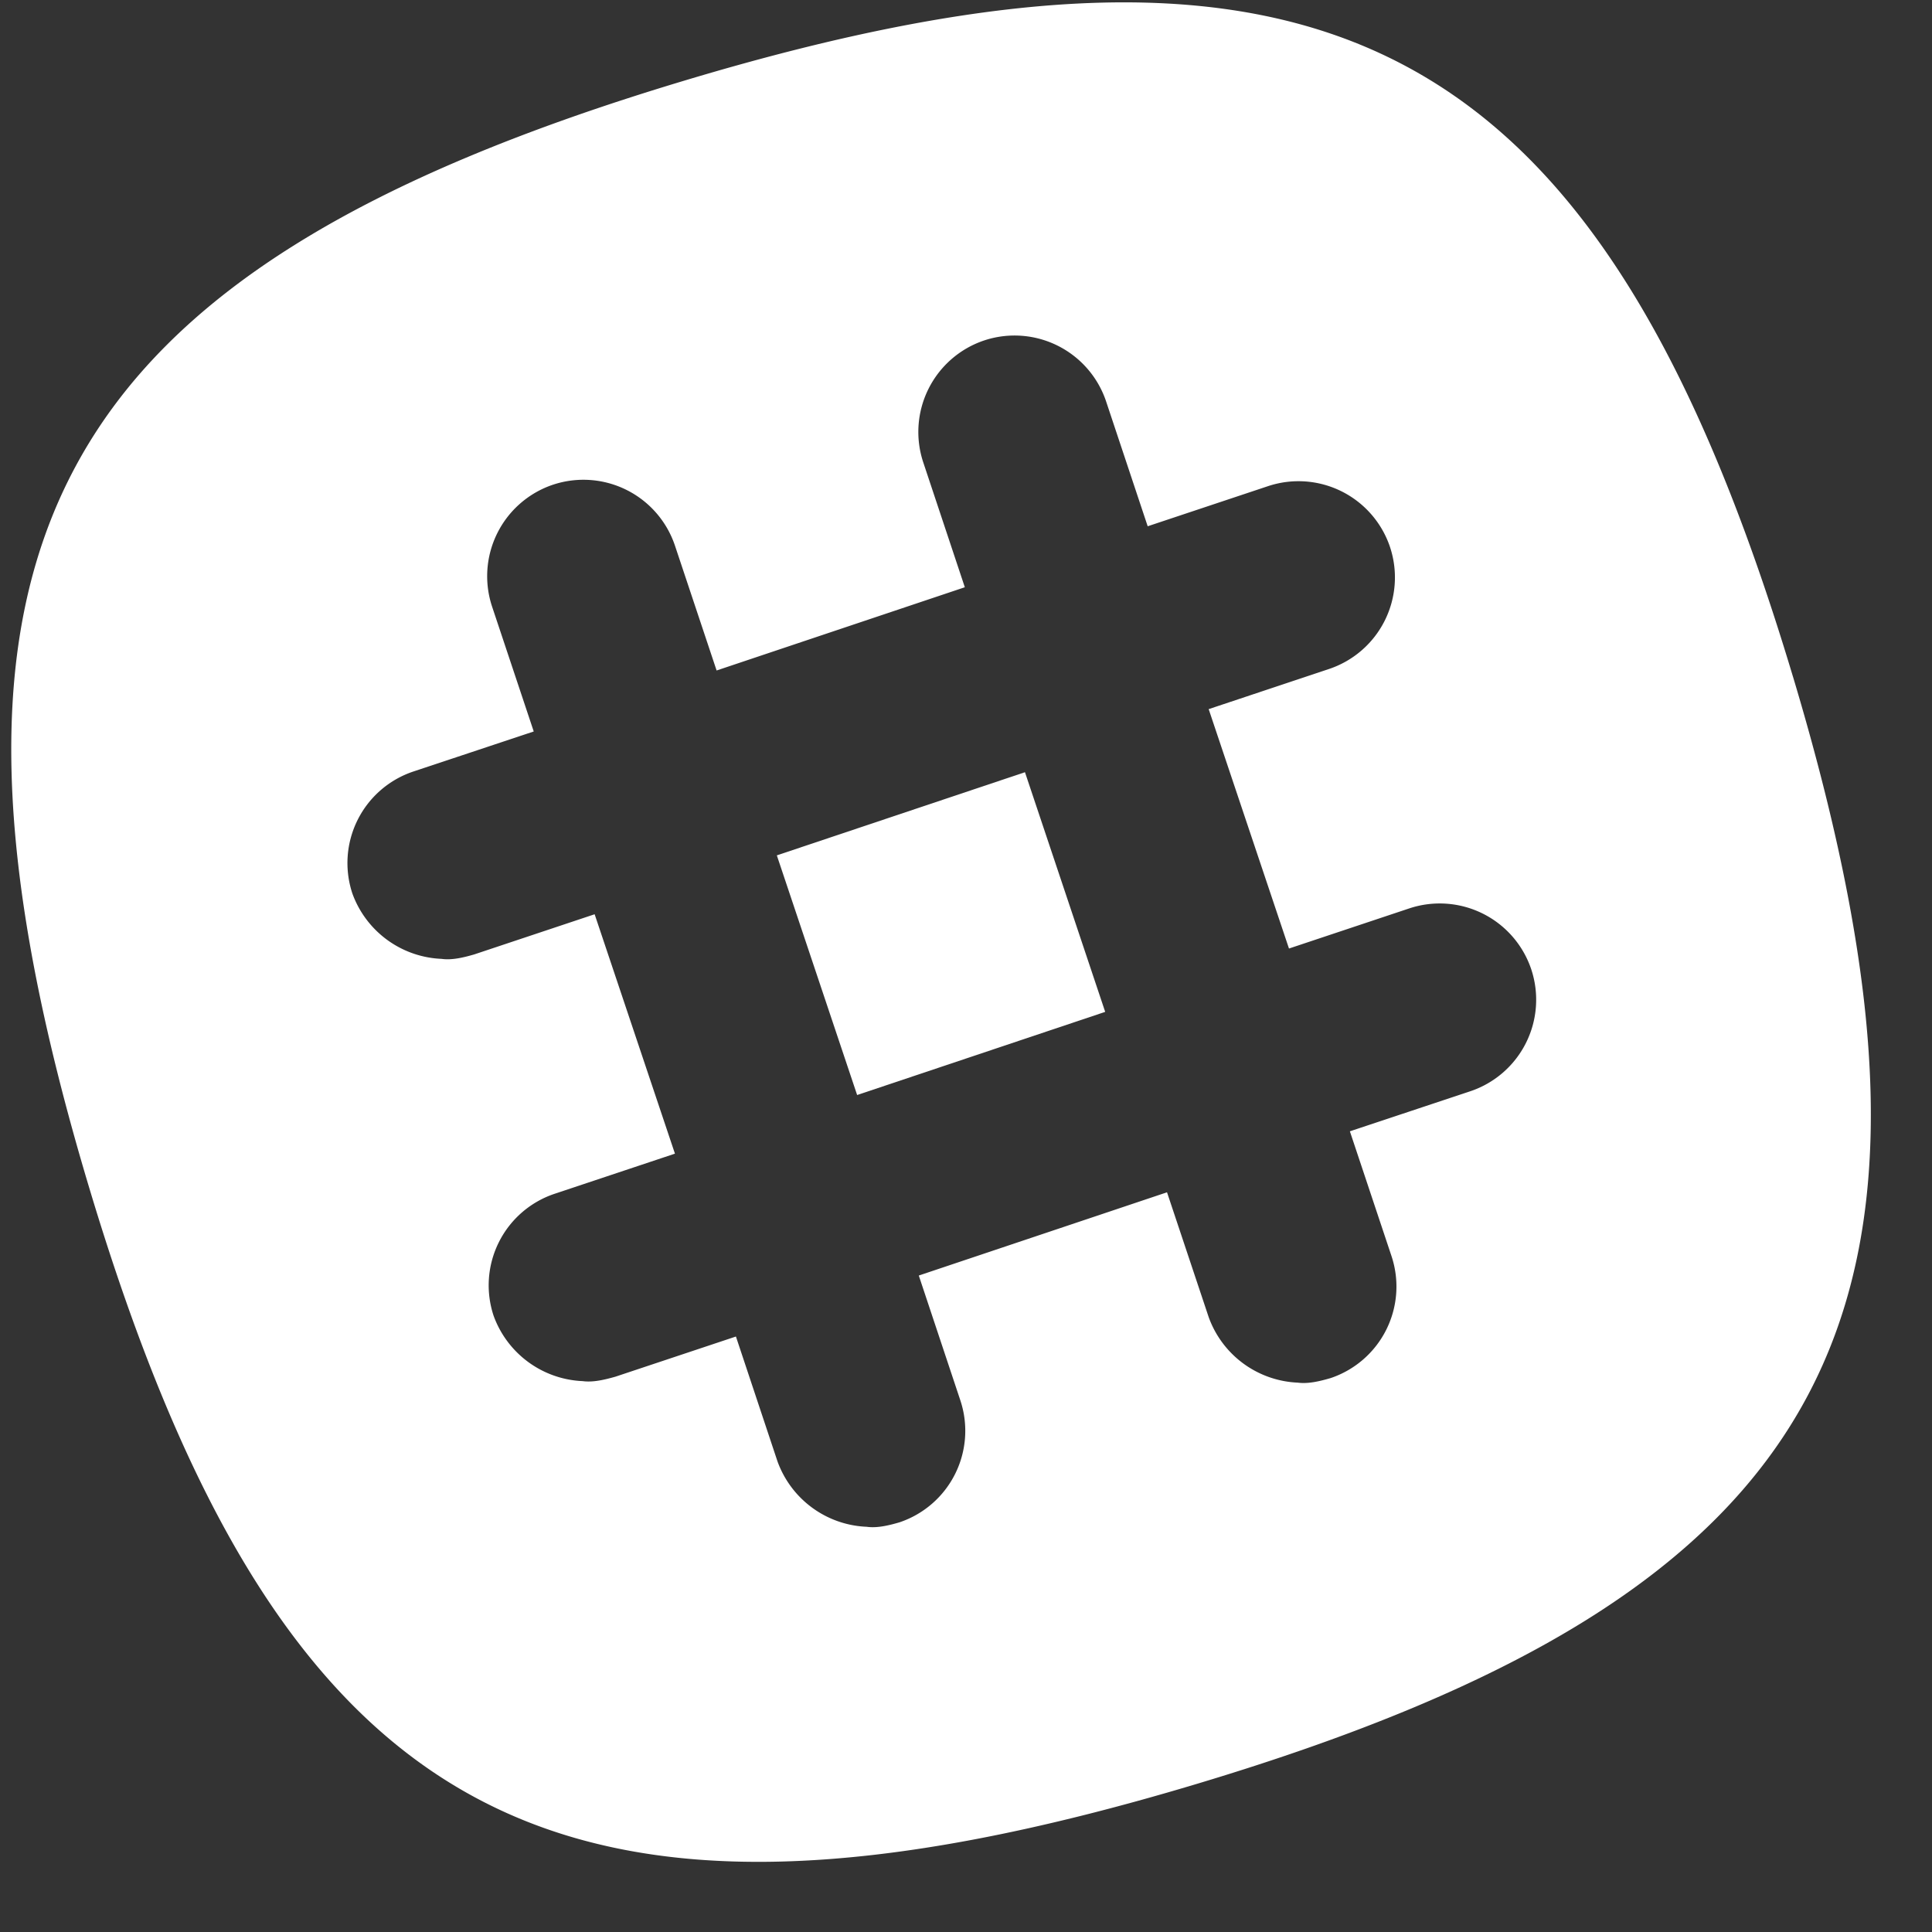 <svg width="23" height="23" viewBox="0 0 23 23" xmlns="http://www.w3.org/2000/svg"><rect x="0" y="0" width="23" height="23" fill="#333333" stroke="none"/><g fill-rule="nonzero" fill="none"><path fill="#fff" d="M9.385 10.27l2.643-.884.885 2.642-2.642.886z"/><path fill="#fff" d="M9.248 10.183l2.954-.99.955 2.853-2.953.99z"/><path d="M21.344 8.053C19.061.443 15.77-1.327 8.16.956.549 3.239-1.221 6.53 1.062 14.14c2.283 7.61 5.575 9.38 13.185 7.097 7.61-2.283 9.38-5.575 7.097-13.185zm-3.84 4.938l-1.434.477.496 1.487a1.149 1.149 0 0 1-.726 1.451c-.124.036-.265.071-.39.054a1.181 1.181 0 0 1-1.061-.78l-.496-1.486-2.955.991.495 1.487a1.149 1.149 0 0 1-.725 1.451c-.124.036-.266.071-.39.053a1.181 1.181 0 0 1-1.062-.778l-.495-1.487-1.434.478c-.124.035-.265.07-.39.053a1.181 1.181 0 0 1-1.061-.779 1.149 1.149 0 0 1 .726-1.451l1.433-.478-.956-2.85-1.433.478c-.124.036-.266.071-.39.053a1.181 1.181 0 0 1-1.061-.778 1.149 1.149 0 0 1 .725-1.452l1.434-.477-.496-1.487a1.149 1.149 0 0 1 .726-1.451 1.149 1.149 0 0 1 1.451.725l.496 1.487 2.955-.991-.495-1.487a1.149 1.149 0 0 1 .725-1.451 1.149 1.149 0 0 1 1.452.726l.495 1.486 1.434-.478a1.149 1.149 0 0 1 1.451.726 1.149 1.149 0 0 1-.726 1.451l-1.433.478.956 2.85 1.433-.478a1.149 1.149 0 0 1 1.451.725 1.149 1.149 0 0 1-.725 1.452z" fill="#fff"/></g></svg>
